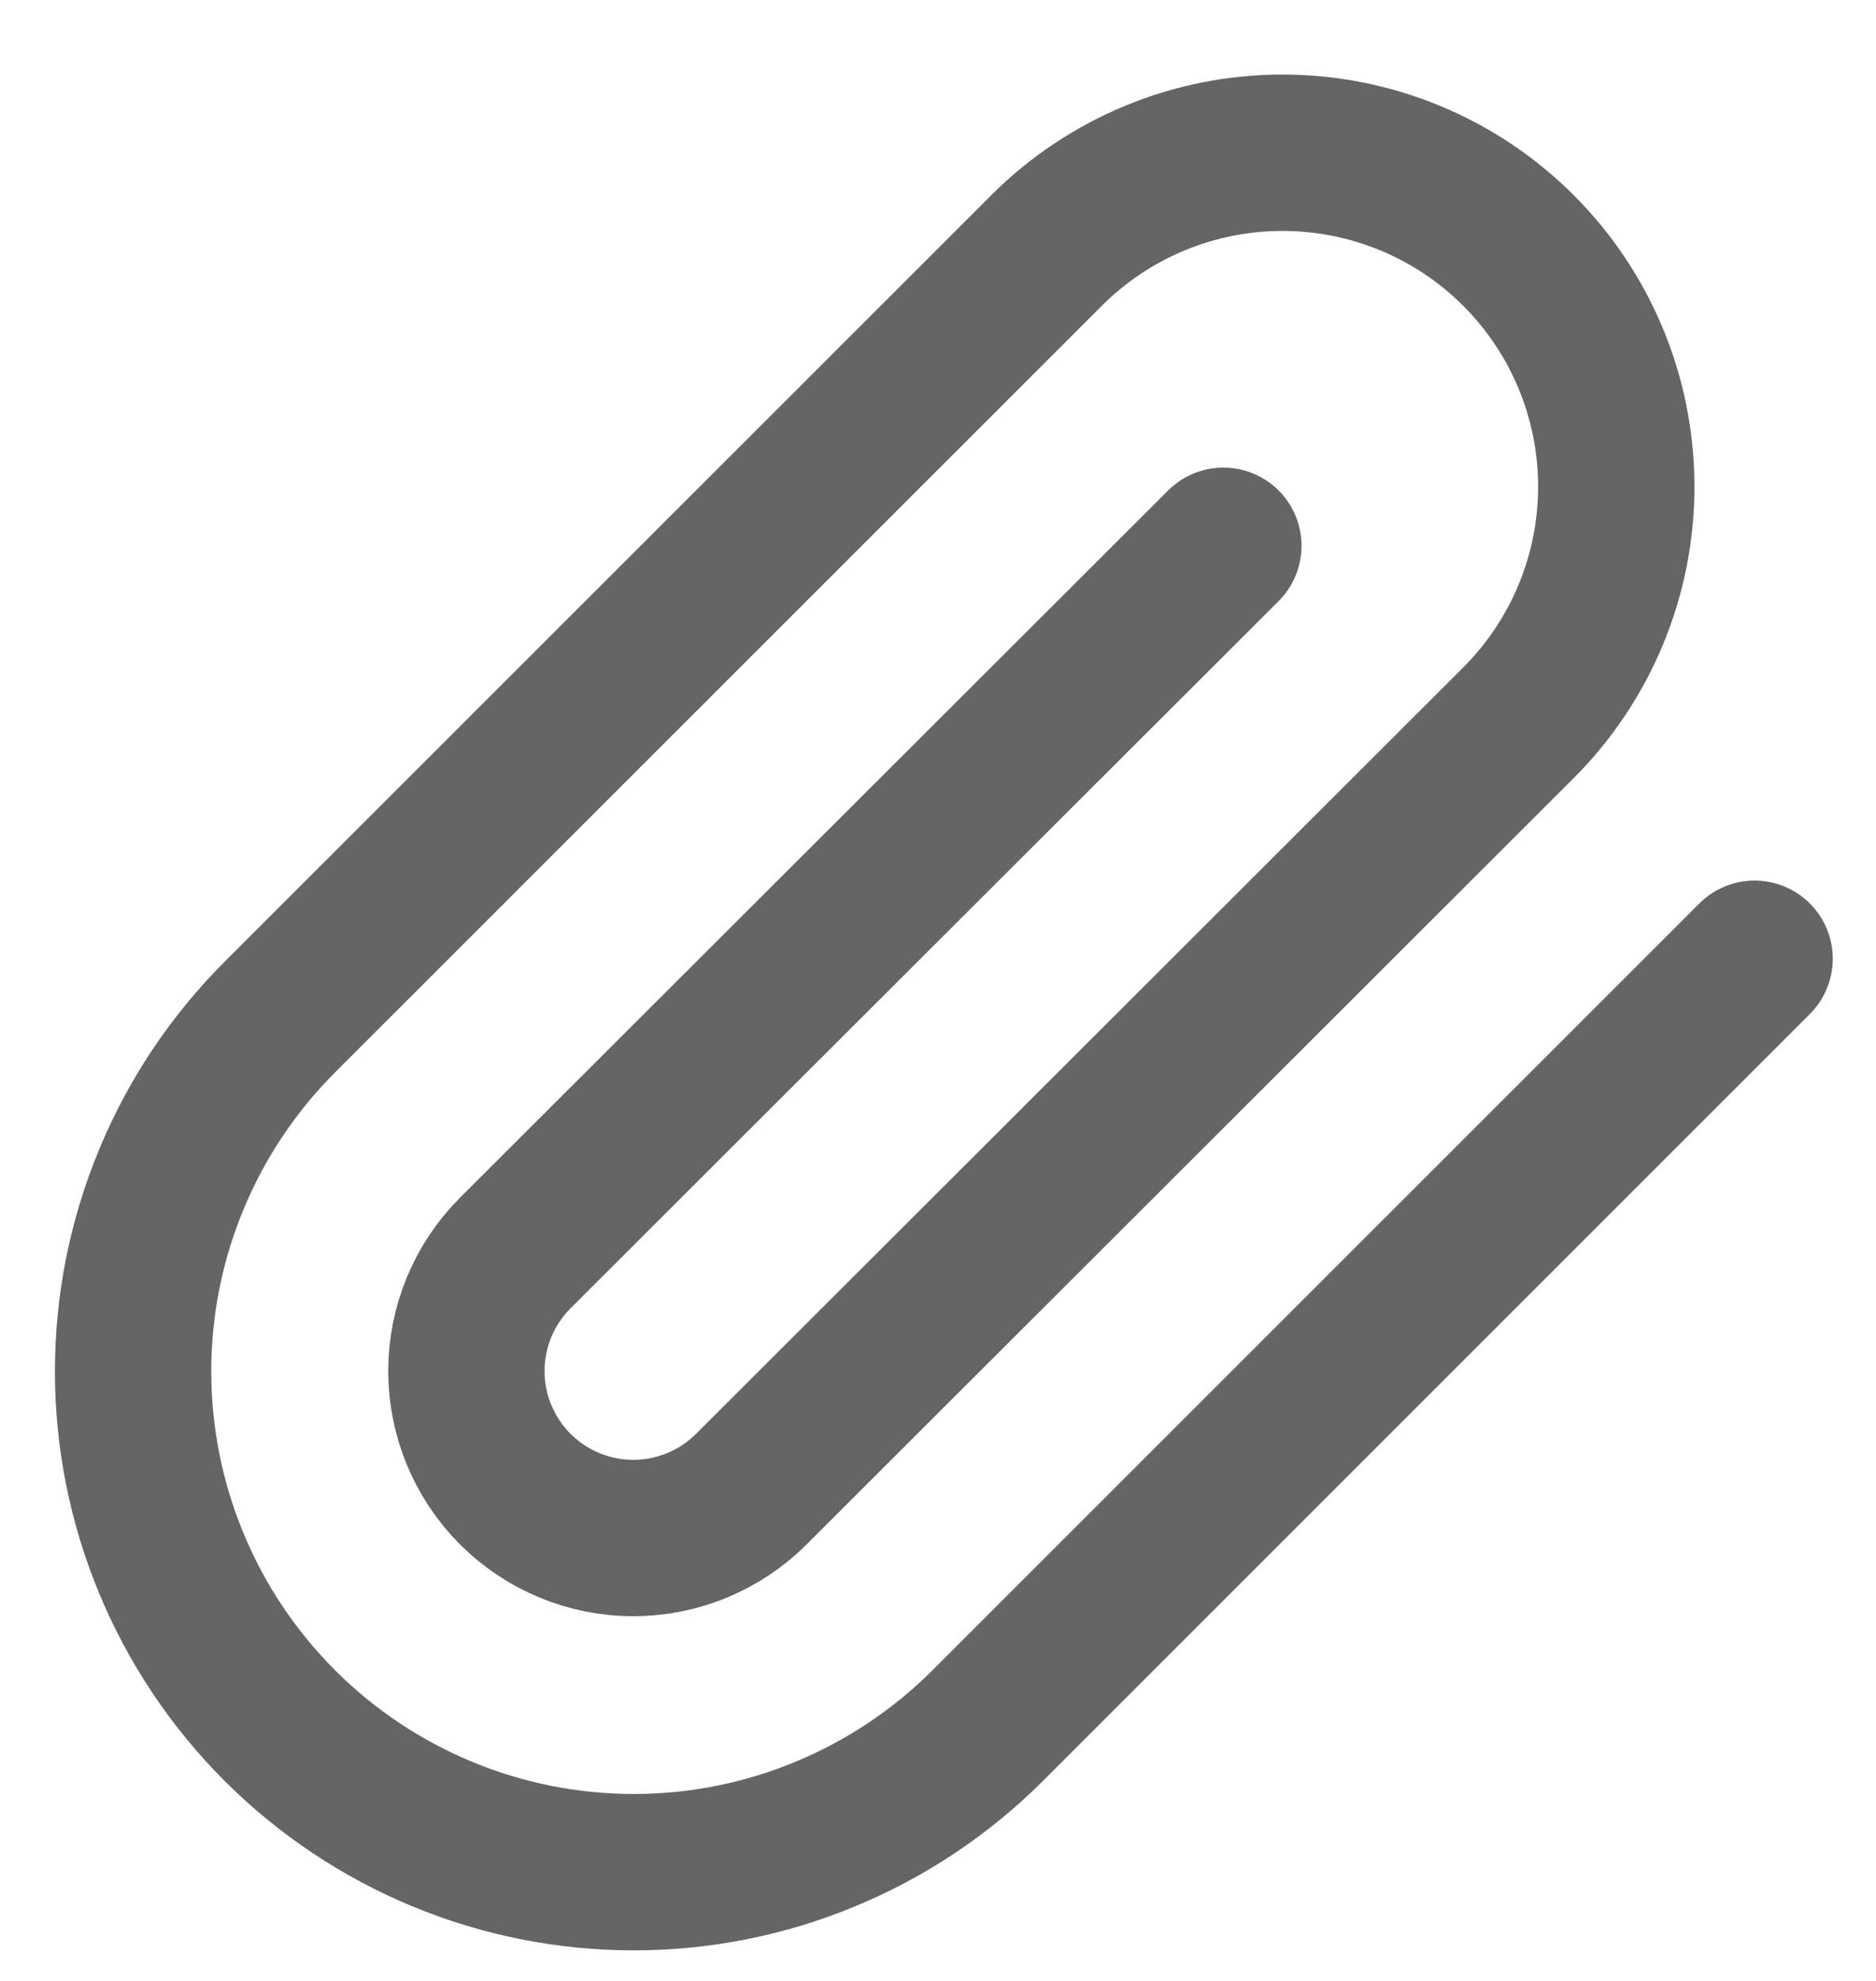 <svg width="18" height="19" viewBox="0 0 18 19" fill="none" xmlns="http://www.w3.org/2000/svg">
<path d="M16.835 9.196L9.478 16.55C9.032 16.996 8.502 17.35 7.919 17.591C7.337 17.833 6.712 17.957 6.081 17.957C5.45 17.957 4.825 17.833 4.242 17.591C3.66 17.35 3.13 16.996 2.684 16.55C2.238 16.104 1.884 15.574 1.643 14.992C1.401 14.409 1.277 13.784 1.277 13.153C1.277 12.522 1.401 11.898 1.643 11.315C1.884 10.732 2.238 10.202 2.684 9.756L10.041 2.403C10.642 1.802 11.456 1.465 12.305 1.465C13.155 1.465 13.969 1.802 14.57 2.403C15.171 3.004 15.508 3.818 15.508 4.668C15.508 5.517 15.171 6.331 14.57 6.932L7.209 14.283C6.909 14.583 6.501 14.752 6.076 14.752C5.652 14.752 5.244 14.583 4.944 14.283C4.644 13.983 4.475 13.575 4.475 13.151C4.475 12.726 4.644 12.318 4.944 12.018L11.738 5.235" stroke="#656565" stroke-width="1.5" stroke-linecap="round" stroke-linejoin="round"/>
</svg>
